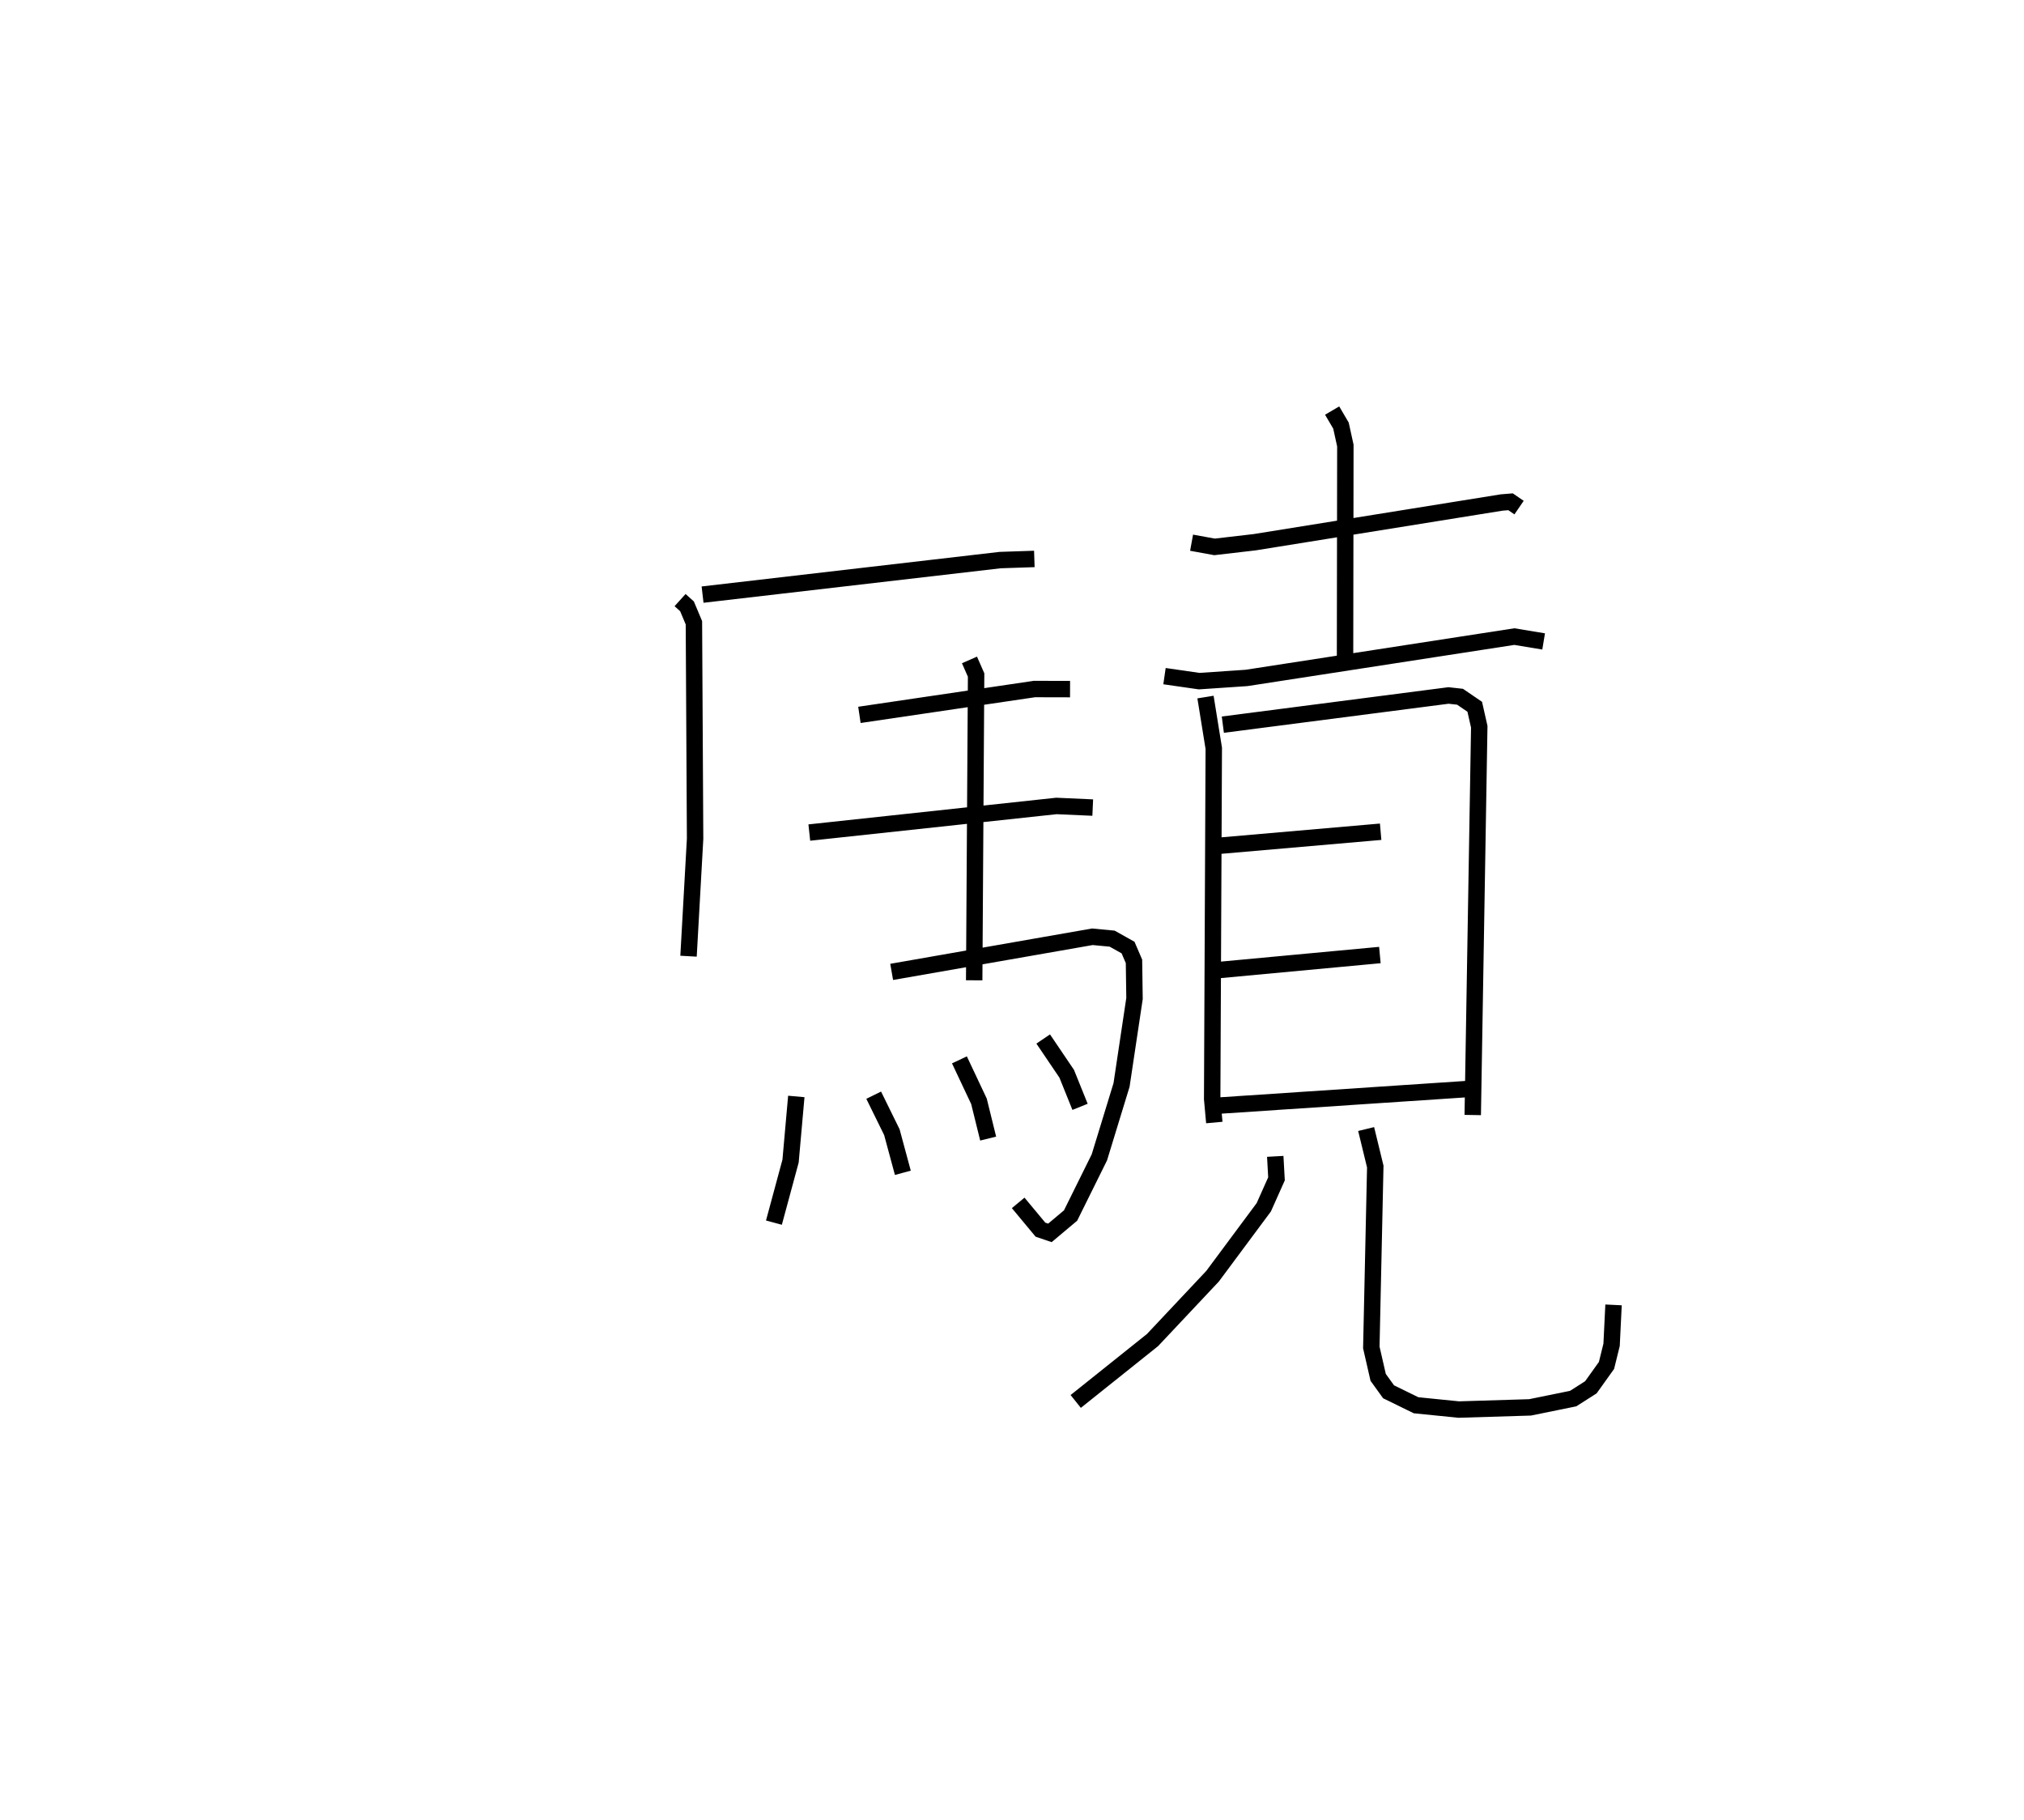 <?xml version="1.0" encoding="utf-8" ?>
<svg baseProfile="full" height="110.831" version="1.1" width="123.251" xmlns="http://www.w3.org/2000/svg" xmlns:ev="http://www.w3.org/2001/xml-events" xmlns:xlink="http://www.w3.org/1999/xlink"><defs /><rect fill="white" height="110.831" width="123.251" x="0" y="0" /><path d="M25,32.67 m0.0,0.0 m16.413,3.872 l0.423,0.381 0.42,1.001 l0.072,13.15 -0.4,7.153 m0.855,-22.018 l18.12,-2.103 2.083,-0.07 m-10.652,9.496 l10.658,-1.574 2.169,0.005 m-15.878,8.735 l15.049,-1.62 2.21,0.099 m-12.244,10.006 l12.221,-2.139 1.205,0.114 l0.969,0.543 0.361,0.84 l0.032,2.262 -0.789,5.262 l-1.351,4.412 -1.754,3.542 l-1.258,1.056 -0.576,-0.196 l-1.356,-1.63 m-2.966,-33.063 l0.404,0.92 -0.117,18.589 m-10.832,7.073 l-0.35,3.936 -1.013,3.747 m6.075,-7.76 l1.107,2.251 0.669,2.475 m3.445,-6.877 l1.19,2.523 0.56,2.27 m3.351,-6.064 l1.432,2.117 0.812,2.014 m6.792,-34.353 l1.397,0.255 2.447,-0.284 l15.041,-2.419 0.538,-0.044 l0.519,0.355 m-11.383,-5.909 l0.538,0.916 0.267,1.216 l-0.019,12.833 m-10.994,1.207 l2.111,0.304 2.886,-0.195 l16.307,-2.517 1.783,0.295 m-20.591,3.387 l0.504,3.121 -0.097,21.355 l0.13,1.432 m0.519,-24.227 l13.742,-1.778 0.703,0.078 l0.895,0.611 0.275,1.215 l-0.397,23.644 m-15.504,-16.39 l9.896,-0.86 m-9.832,8.42 l9.785,-0.912 m-9.763,9.166 l15.266,-1.017 m-11.874,4.111 l0.076,1.368 -0.774,1.732 l-3.119,4.198 -3.657,3.888 l-4.676,3.738 m17.685,-16.588 l0.556,2.285 -0.241,11.016 l0.417,1.821 0.633,0.878 l1.675,0.82 2.6,0.262 l4.342,-0.133 2.624,-0.535 l1.078,-0.687 0.952,-1.331 l0.31,-1.256 0.119,-2.431 " fill="none" stroke="black" stroke-width="1" /></svg>